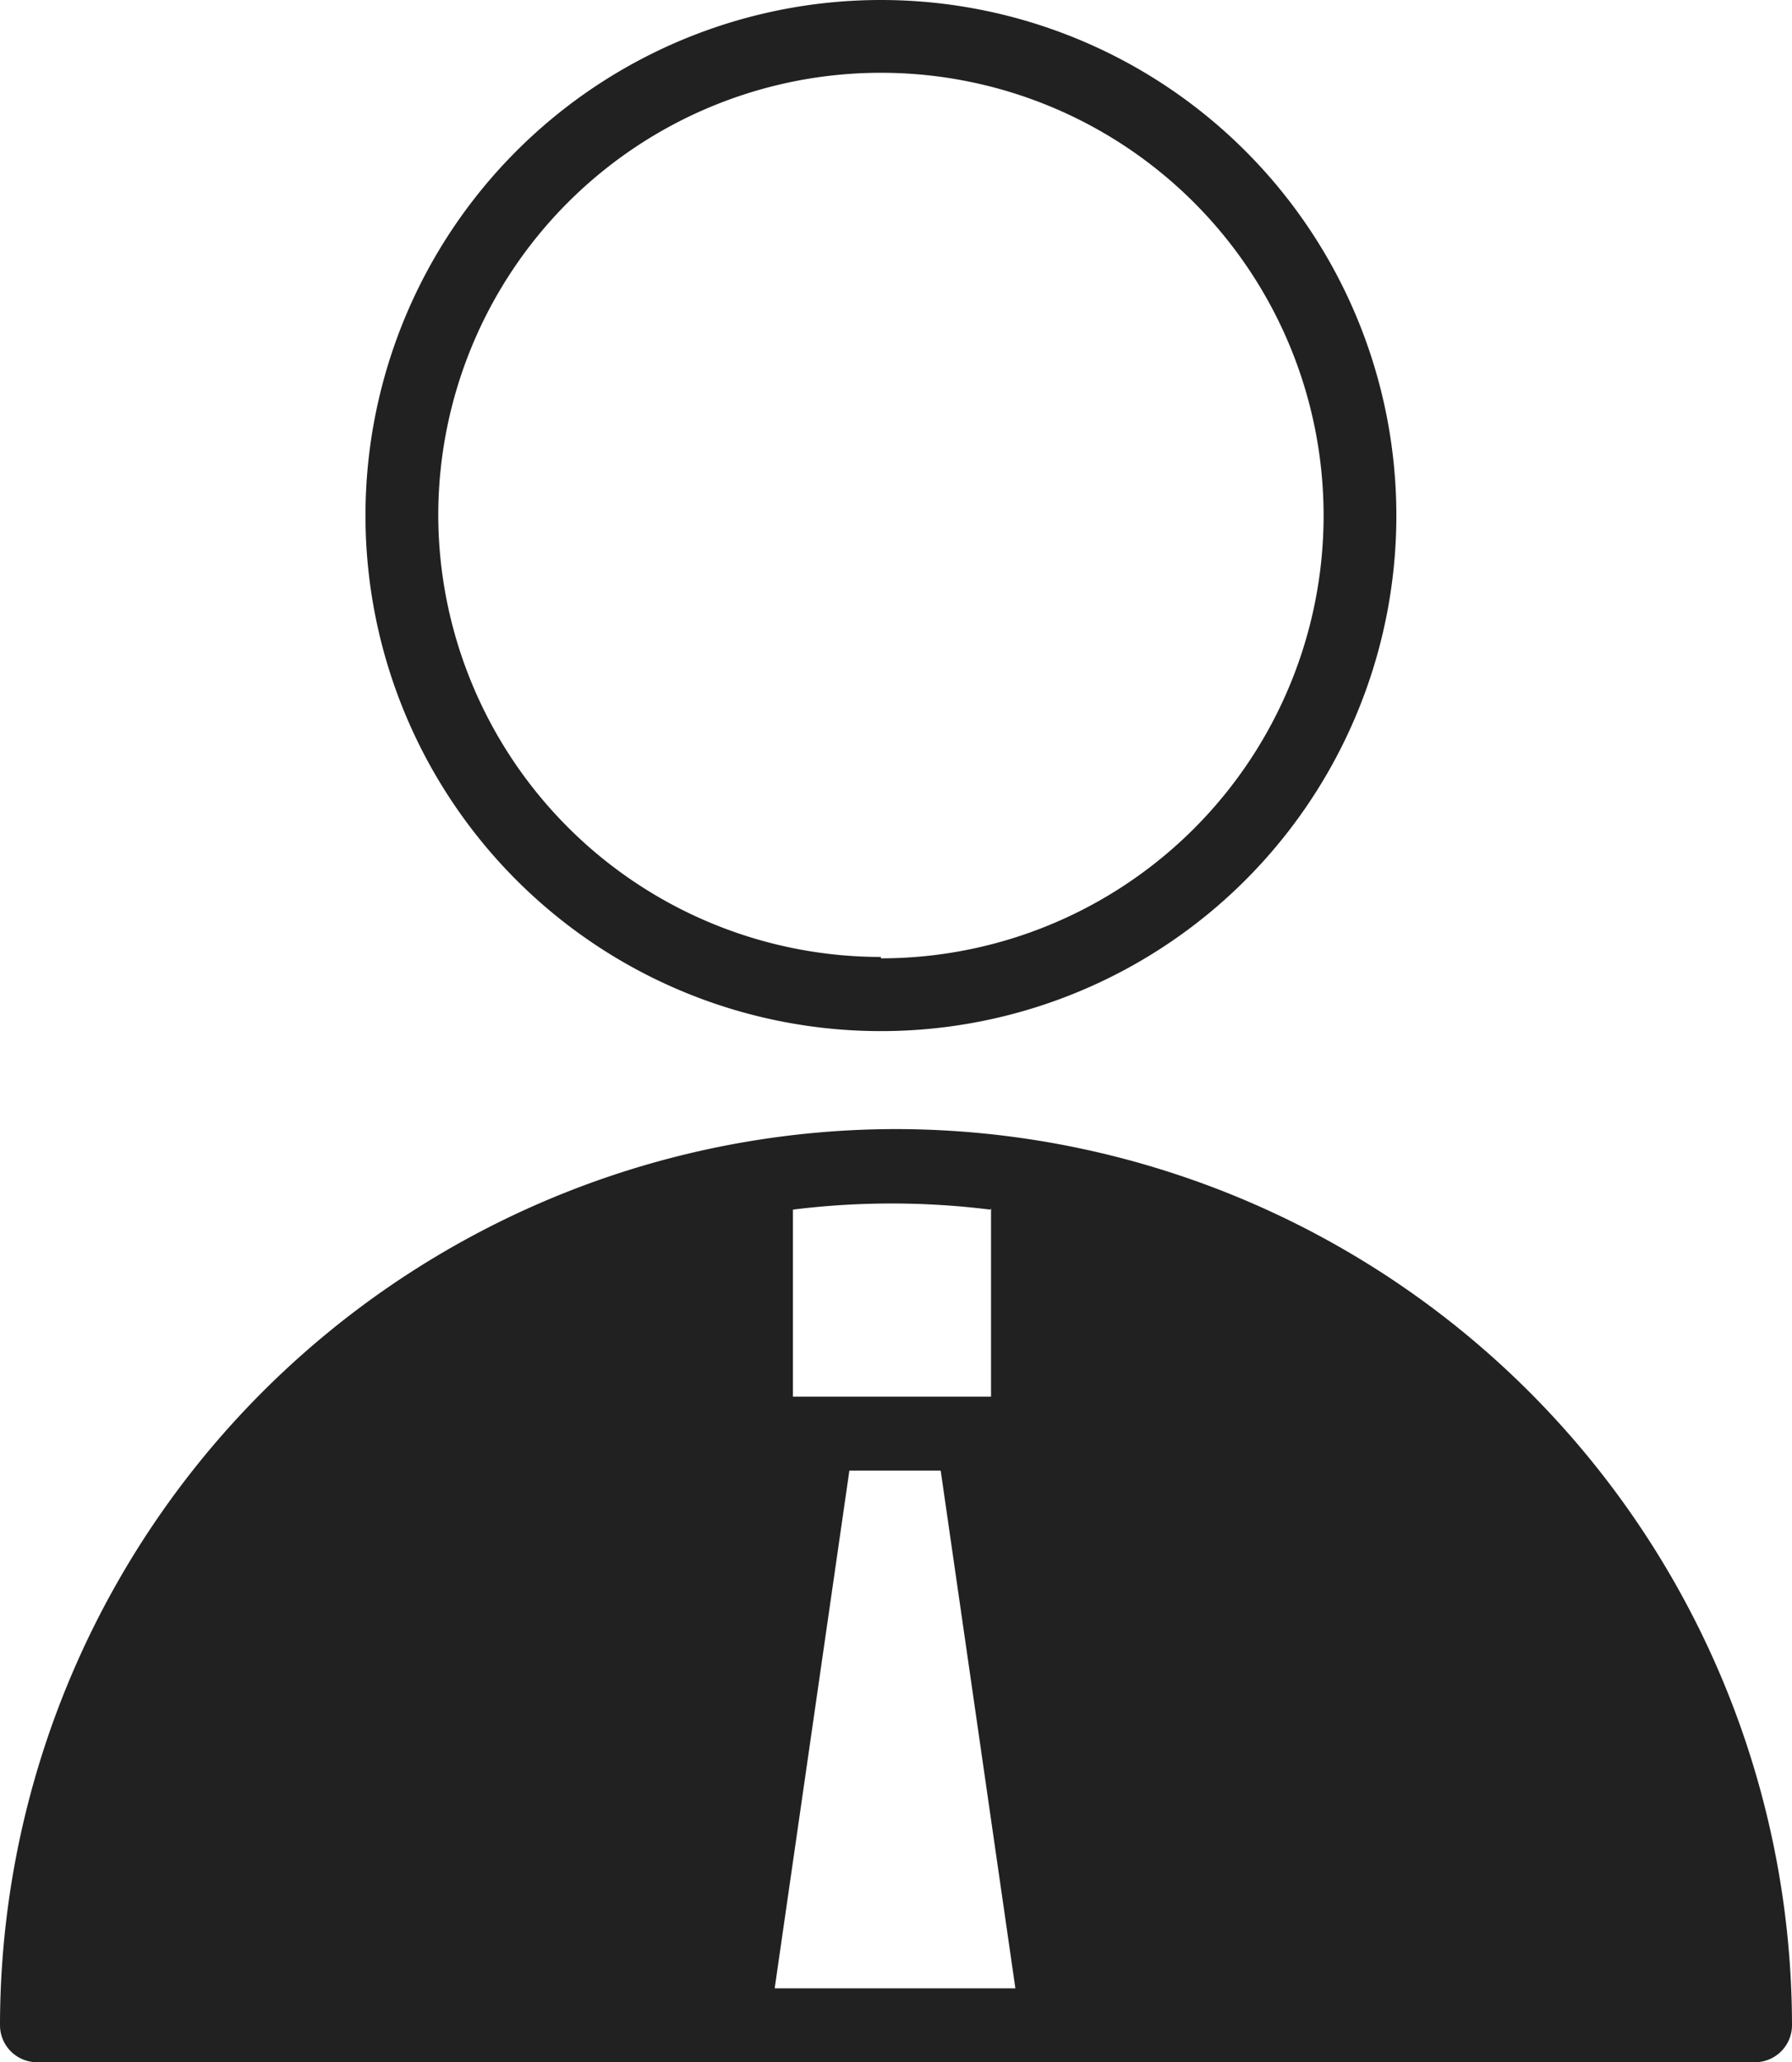<svg xmlns="http://www.w3.org/2000/svg" viewBox="0 0 64.77 74.52"><defs><style>.cls-1{fill:#212121;}</style></defs><title>Gutachter</title><g id="Ebene_2" data-name="Ebene 2"><g id="Ebene_1-2" data-name="Ebene 1"><path id="Pfad_108" data-name="Pfad 108" class="cls-1" d="M32.38,40.8A32.41,32.41,0,0,0,0,73.18a1.34,1.34,0,0,0,1.33,1.34h62.1a1.34,1.34,0,0,0,1.34-1.34h0A32.42,32.42,0,0,0,32.38,40.8ZM34,53.14l2.7,18.71H28l2.7-18.71Zm1.82-9.47v6.8H28.66V43.71a28.83,28.83,0,0,1,7.13,0Z"/><path class="cls-1" d="M31.84,0A18.63,18.63,0,0,0,13.21,18.62h0A18.63,18.63,0,1,0,31.84,0Zm0,34.58a16,16,0,0,1-16-15.95h0a16,16,0,1,1,16,16Z"/></g></g></svg>